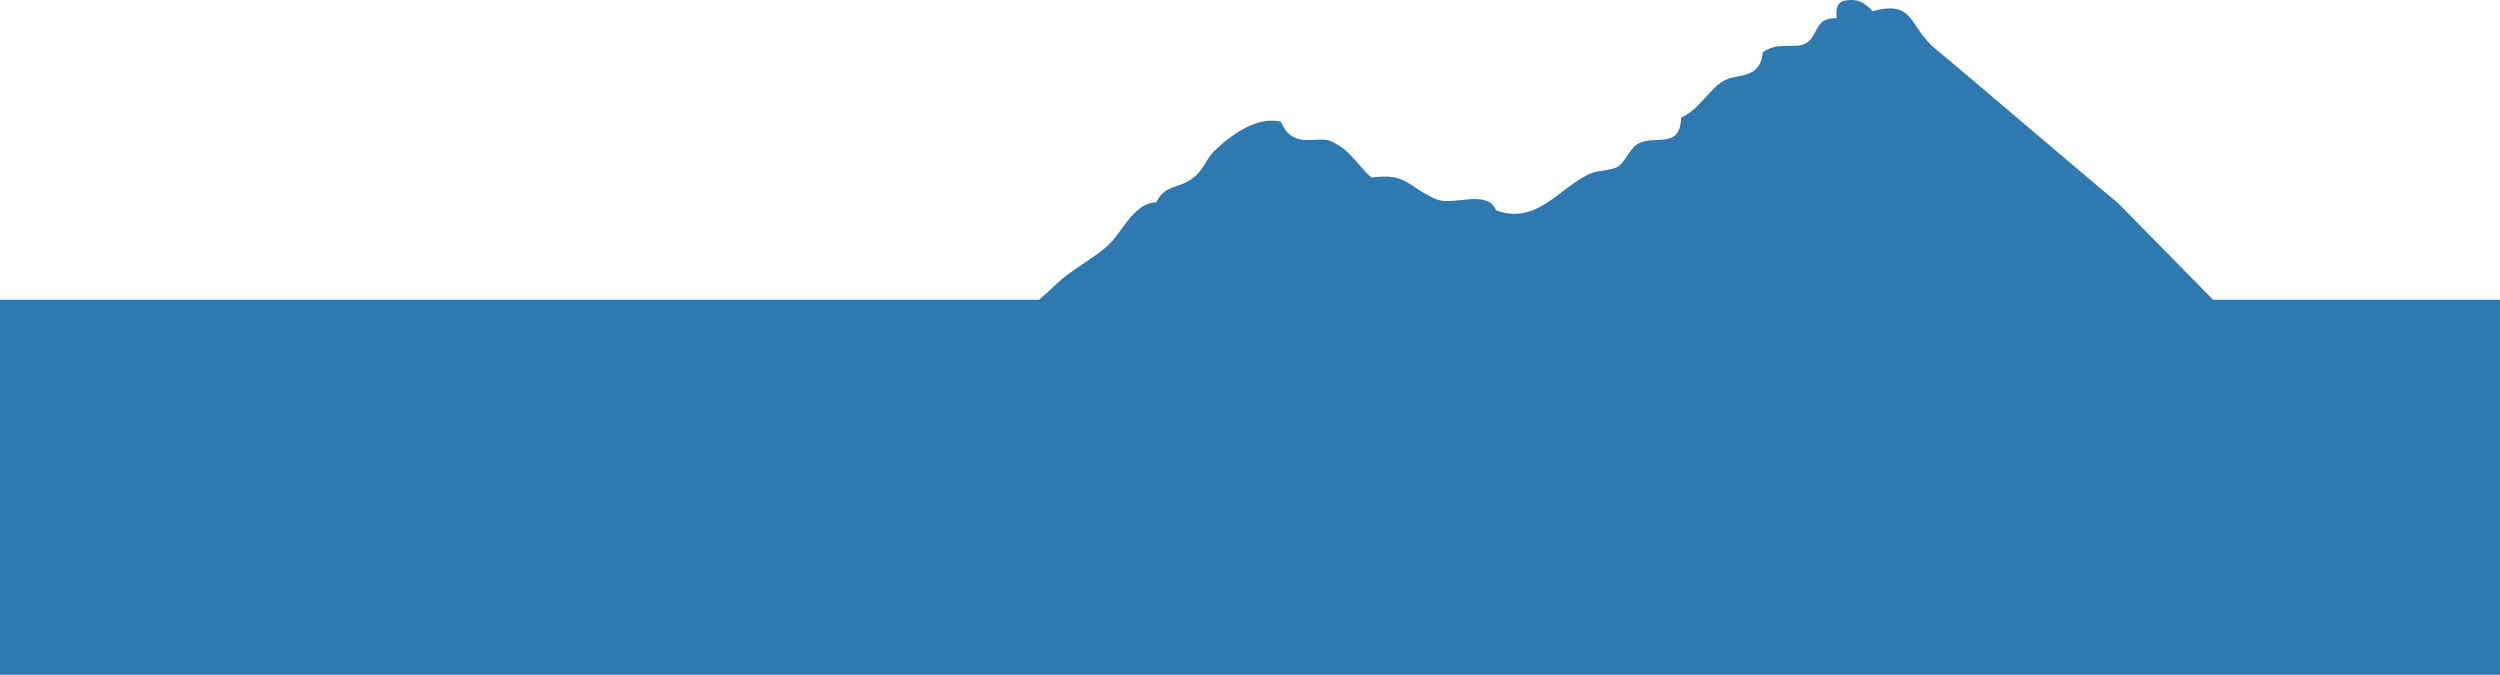 <svg xmlns="http://www.w3.org/2000/svg" viewBox="0 0 917.02 247.51"><defs><style>.cls-1{fill:#2e7ab0;}</style></defs><title>layer6</title><g id="圖層_2" data-name="圖層 2"><g id="layer6"><path class="cls-1" d="M811.77,109.94,776.89,74.47c-4.64-3.66-61.24-52-66.16-55.87C699.65,9.89,702.85-.14,686.94,4.09,683.57.54,681.13-.62,676.21.3c-2.94,1-2.72,4.26-2.53,6.38-8.57-.27-6.34,6.62-11.53,9.32-3.72,1.94-10.09-.79-15.51,3.15-1.19,10.48-9.43,7.49-14.56,10.58-5,3-9,10.54-15.44,13.42C616.3,55.31,606.44,49,600.39,53c-2.69,1.79-4.57,6.93-7.19,8.27-2.8,1.44-6.86,1.17-9.43,2.23-11.43,4.72-19.8,19.3-35,13.65-3.4-8.16-15.8-1.18-22.42-4.25C515.7,68,516,63.41,503,65.13c-5.69-5.26-7.31-9.78-14.67-13.3-5-2.38-14.11,3.45-18.44-7.17-8.52-2.17-18.14,4.55-24.32,10.57-3.48,3.41-3.89,7-8.1,10.16-5.32,4-10.2,2.21-13.28,8.78-8.81.39-12.43,11.36-18.36,16.38-6.17,5.23-12.84,8.3-19,14.22q-2.81,2.7-5.67,5.17H0V247.51H917V109.94Z"/></g></g></svg>